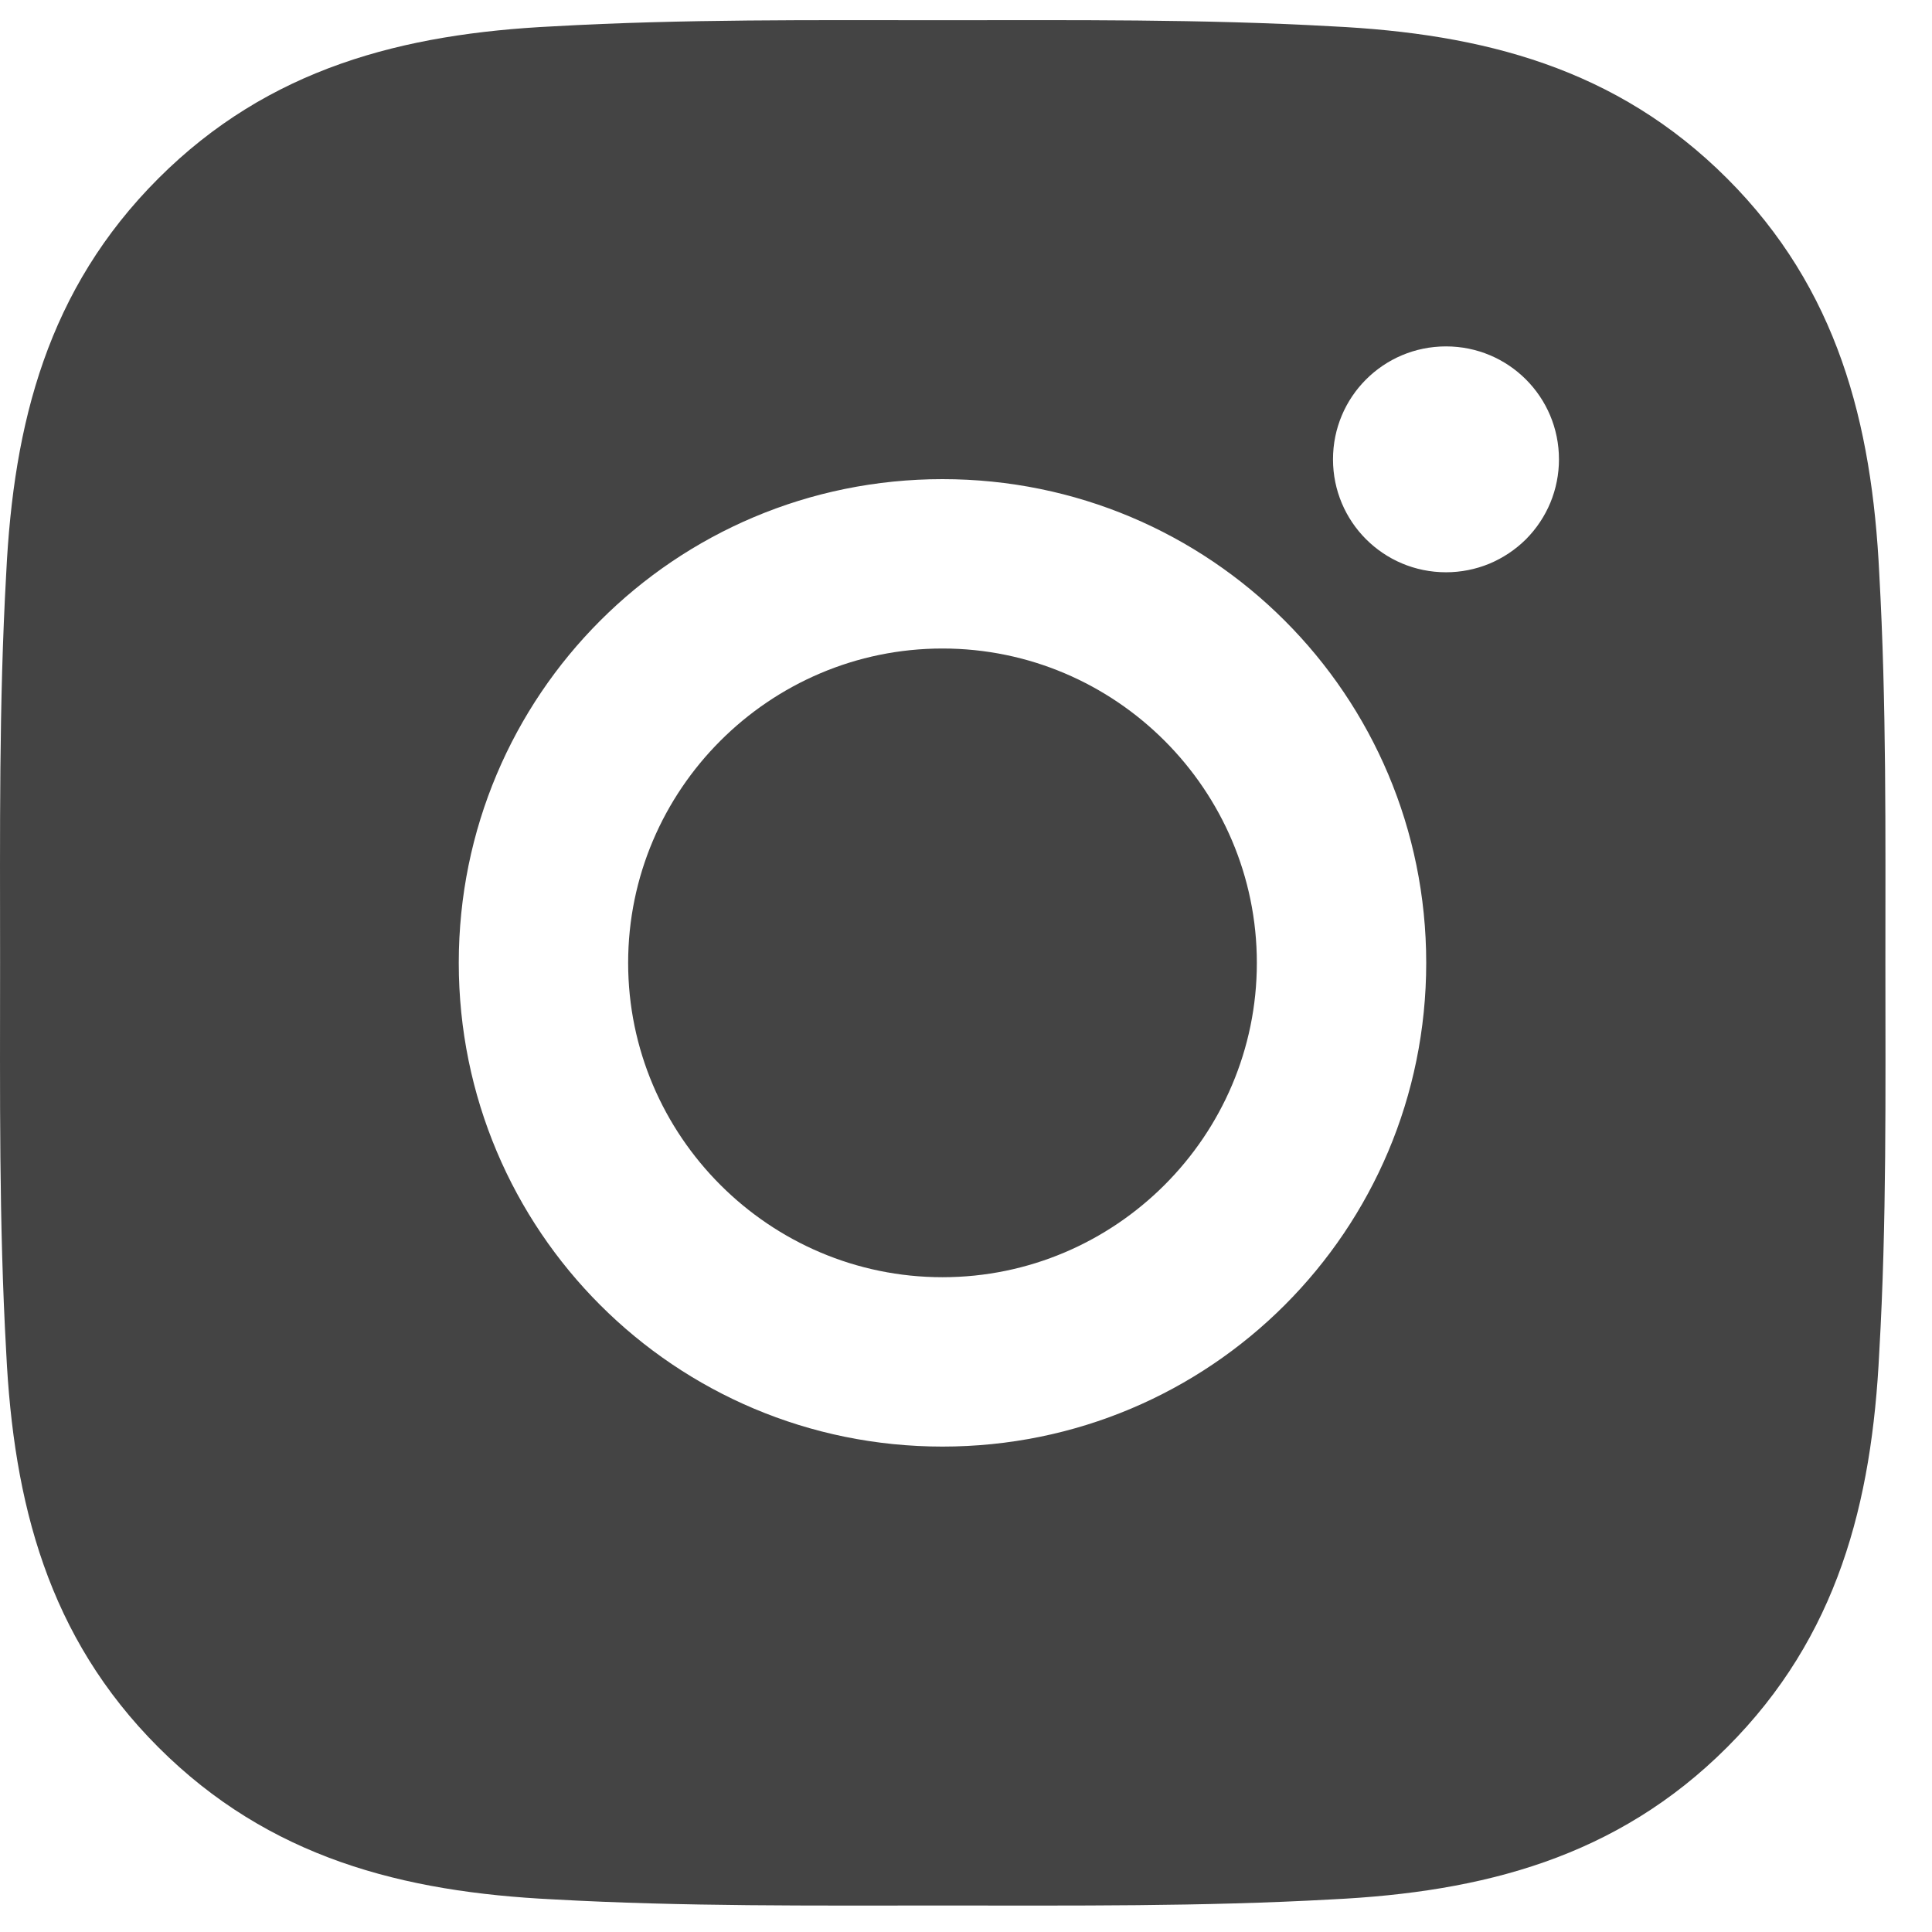 <svg width="24" height="24" viewBox="0 0 24 24" fill="none" xmlns="http://www.w3.org/2000/svg">
<path d="M11.708 8.056C9.558 8.056 7.803 9.81 7.803 11.961C7.803 14.111 9.558 15.866 11.708 15.866C13.858 15.866 15.613 14.111 15.613 11.961C15.613 9.81 13.858 8.056 11.708 8.056ZM23.421 11.961C23.421 10.344 23.435 8.741 23.345 7.127C23.254 5.252 22.826 3.588 21.455 2.217C20.081 0.843 18.42 0.418 16.545 0.327C14.928 0.236 13.325 0.251 11.711 0.251C10.094 0.251 8.491 0.236 6.877 0.327C5.002 0.418 3.338 0.846 1.967 2.217C0.593 3.591 0.168 5.252 0.077 7.127C-0.014 8.744 0.001 10.347 0.001 11.961C0.001 13.575 -0.014 15.181 0.077 16.795C0.168 18.67 0.596 20.334 1.967 21.705C3.341 23.079 5.002 23.504 6.877 23.595C8.494 23.685 10.097 23.671 11.711 23.671C13.328 23.671 14.931 23.685 16.545 23.595C18.42 23.504 20.084 23.076 21.455 21.705C22.829 20.331 23.254 18.67 23.345 16.795C23.438 15.181 23.421 13.578 23.421 11.961ZM11.708 17.97C8.383 17.97 5.699 15.286 5.699 11.961C5.699 8.636 8.383 5.952 11.708 5.952C15.033 5.952 17.717 8.636 17.717 11.961C17.717 15.286 15.033 17.97 11.708 17.97ZM17.963 7.109C17.186 7.109 16.559 6.482 16.559 5.706C16.559 4.93 17.186 4.303 17.963 4.303C18.739 4.303 19.366 4.93 19.366 5.706C19.366 5.89 19.33 6.073 19.26 6.243C19.189 6.414 19.086 6.568 18.956 6.699C18.825 6.829 18.67 6.932 18.5 7.003C18.33 7.073 18.147 7.109 17.963 7.109Z" fill="#444444"/>
</svg>
